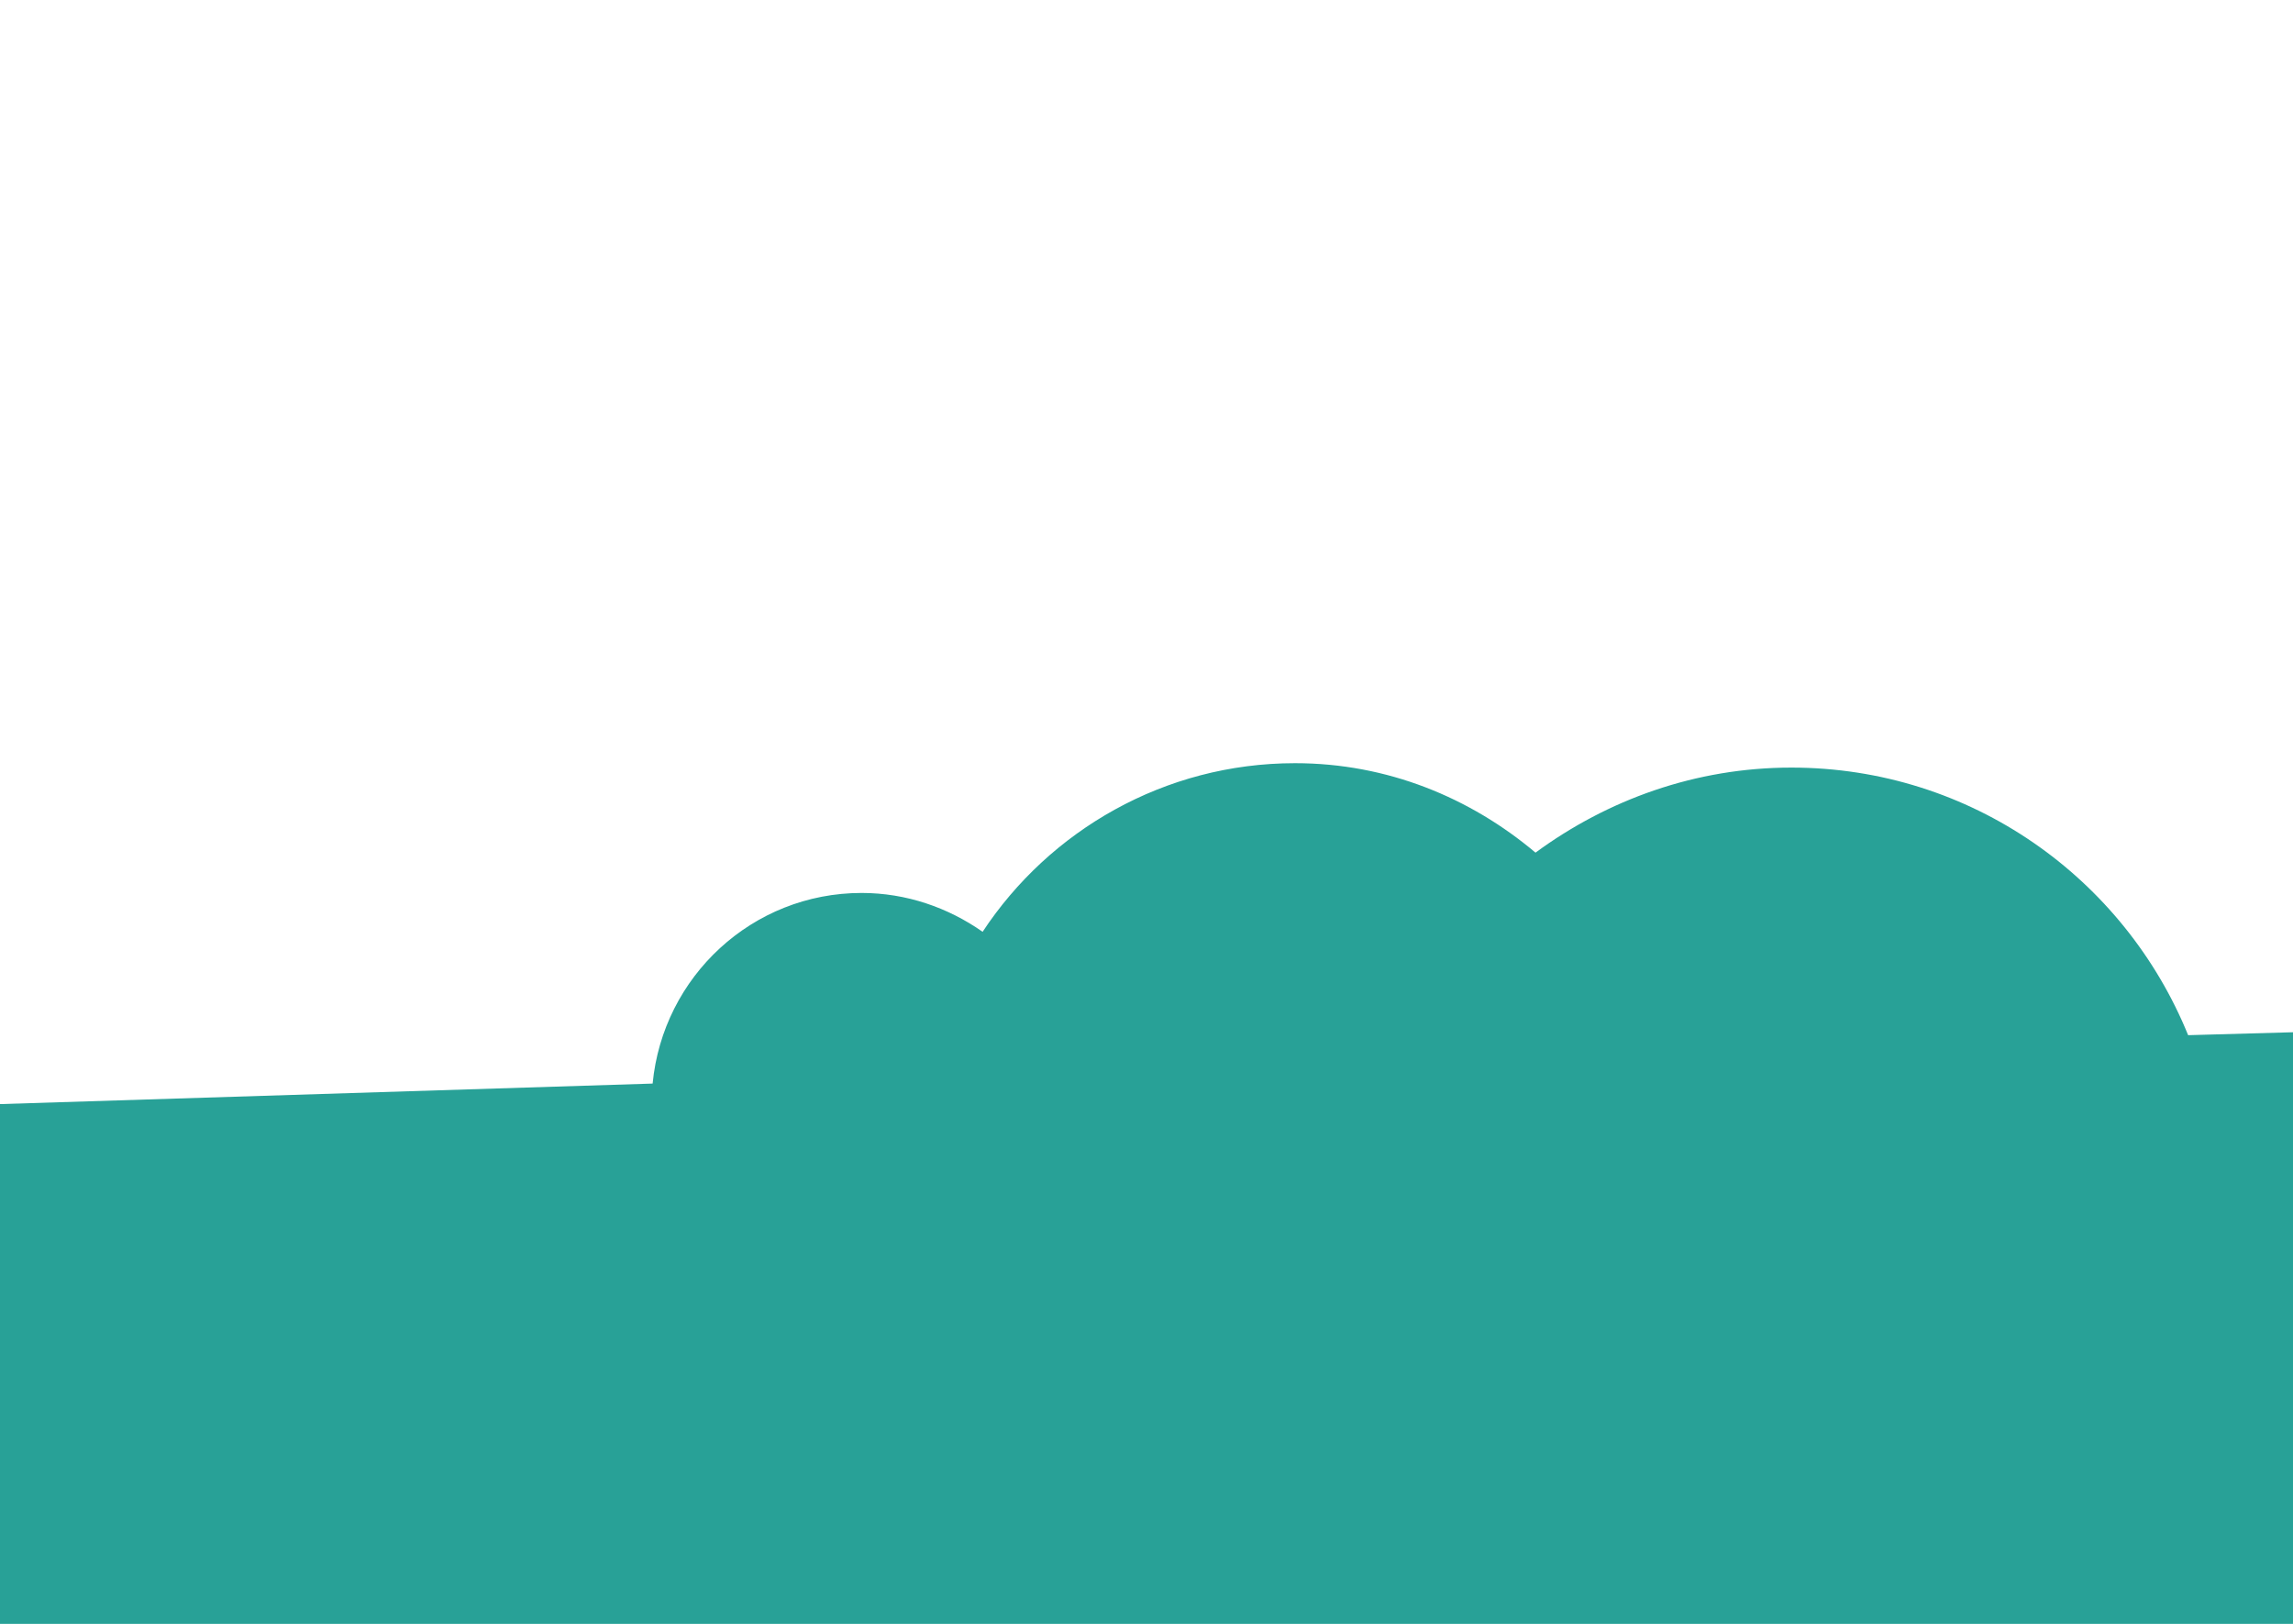 <?xml version="1.0" encoding="utf-8"?>
<!-- Generator: Adobe Illustrator 18.1.0, SVG Export Plug-In . SVG Version: 6.00 Build 0)  -->
<svg version="1.1" id="Layer_1" xmlns="http://www.w3.org/2000/svg" xmlns:xlink="http://www.w3.org/1999/xlink" x="0px" y="0px"
	 width="31.27px" height="22.15px" viewBox="0 0 31.27 22.15" enable-background="new 0 0 31.27 22.15" xml:space="preserve">
<path fill="#28A197" d="M29.84,14.12c-0.87-2.14-2.96-3.65-5.41-3.65c-1.31,0-2.51,0.44-3.49,1.16c-0.89-0.75-2.02-1.22-3.28-1.22
	c-1.78,0-3.35,0.92-4.26,2.3c-0.47-0.33-1.04-0.53-1.65-0.53c-1.49,0-2.71,1.14-2.85,2.6L0,15.06v7.09h31.27v-8.07L29.84,14.12z"/>
</svg>

